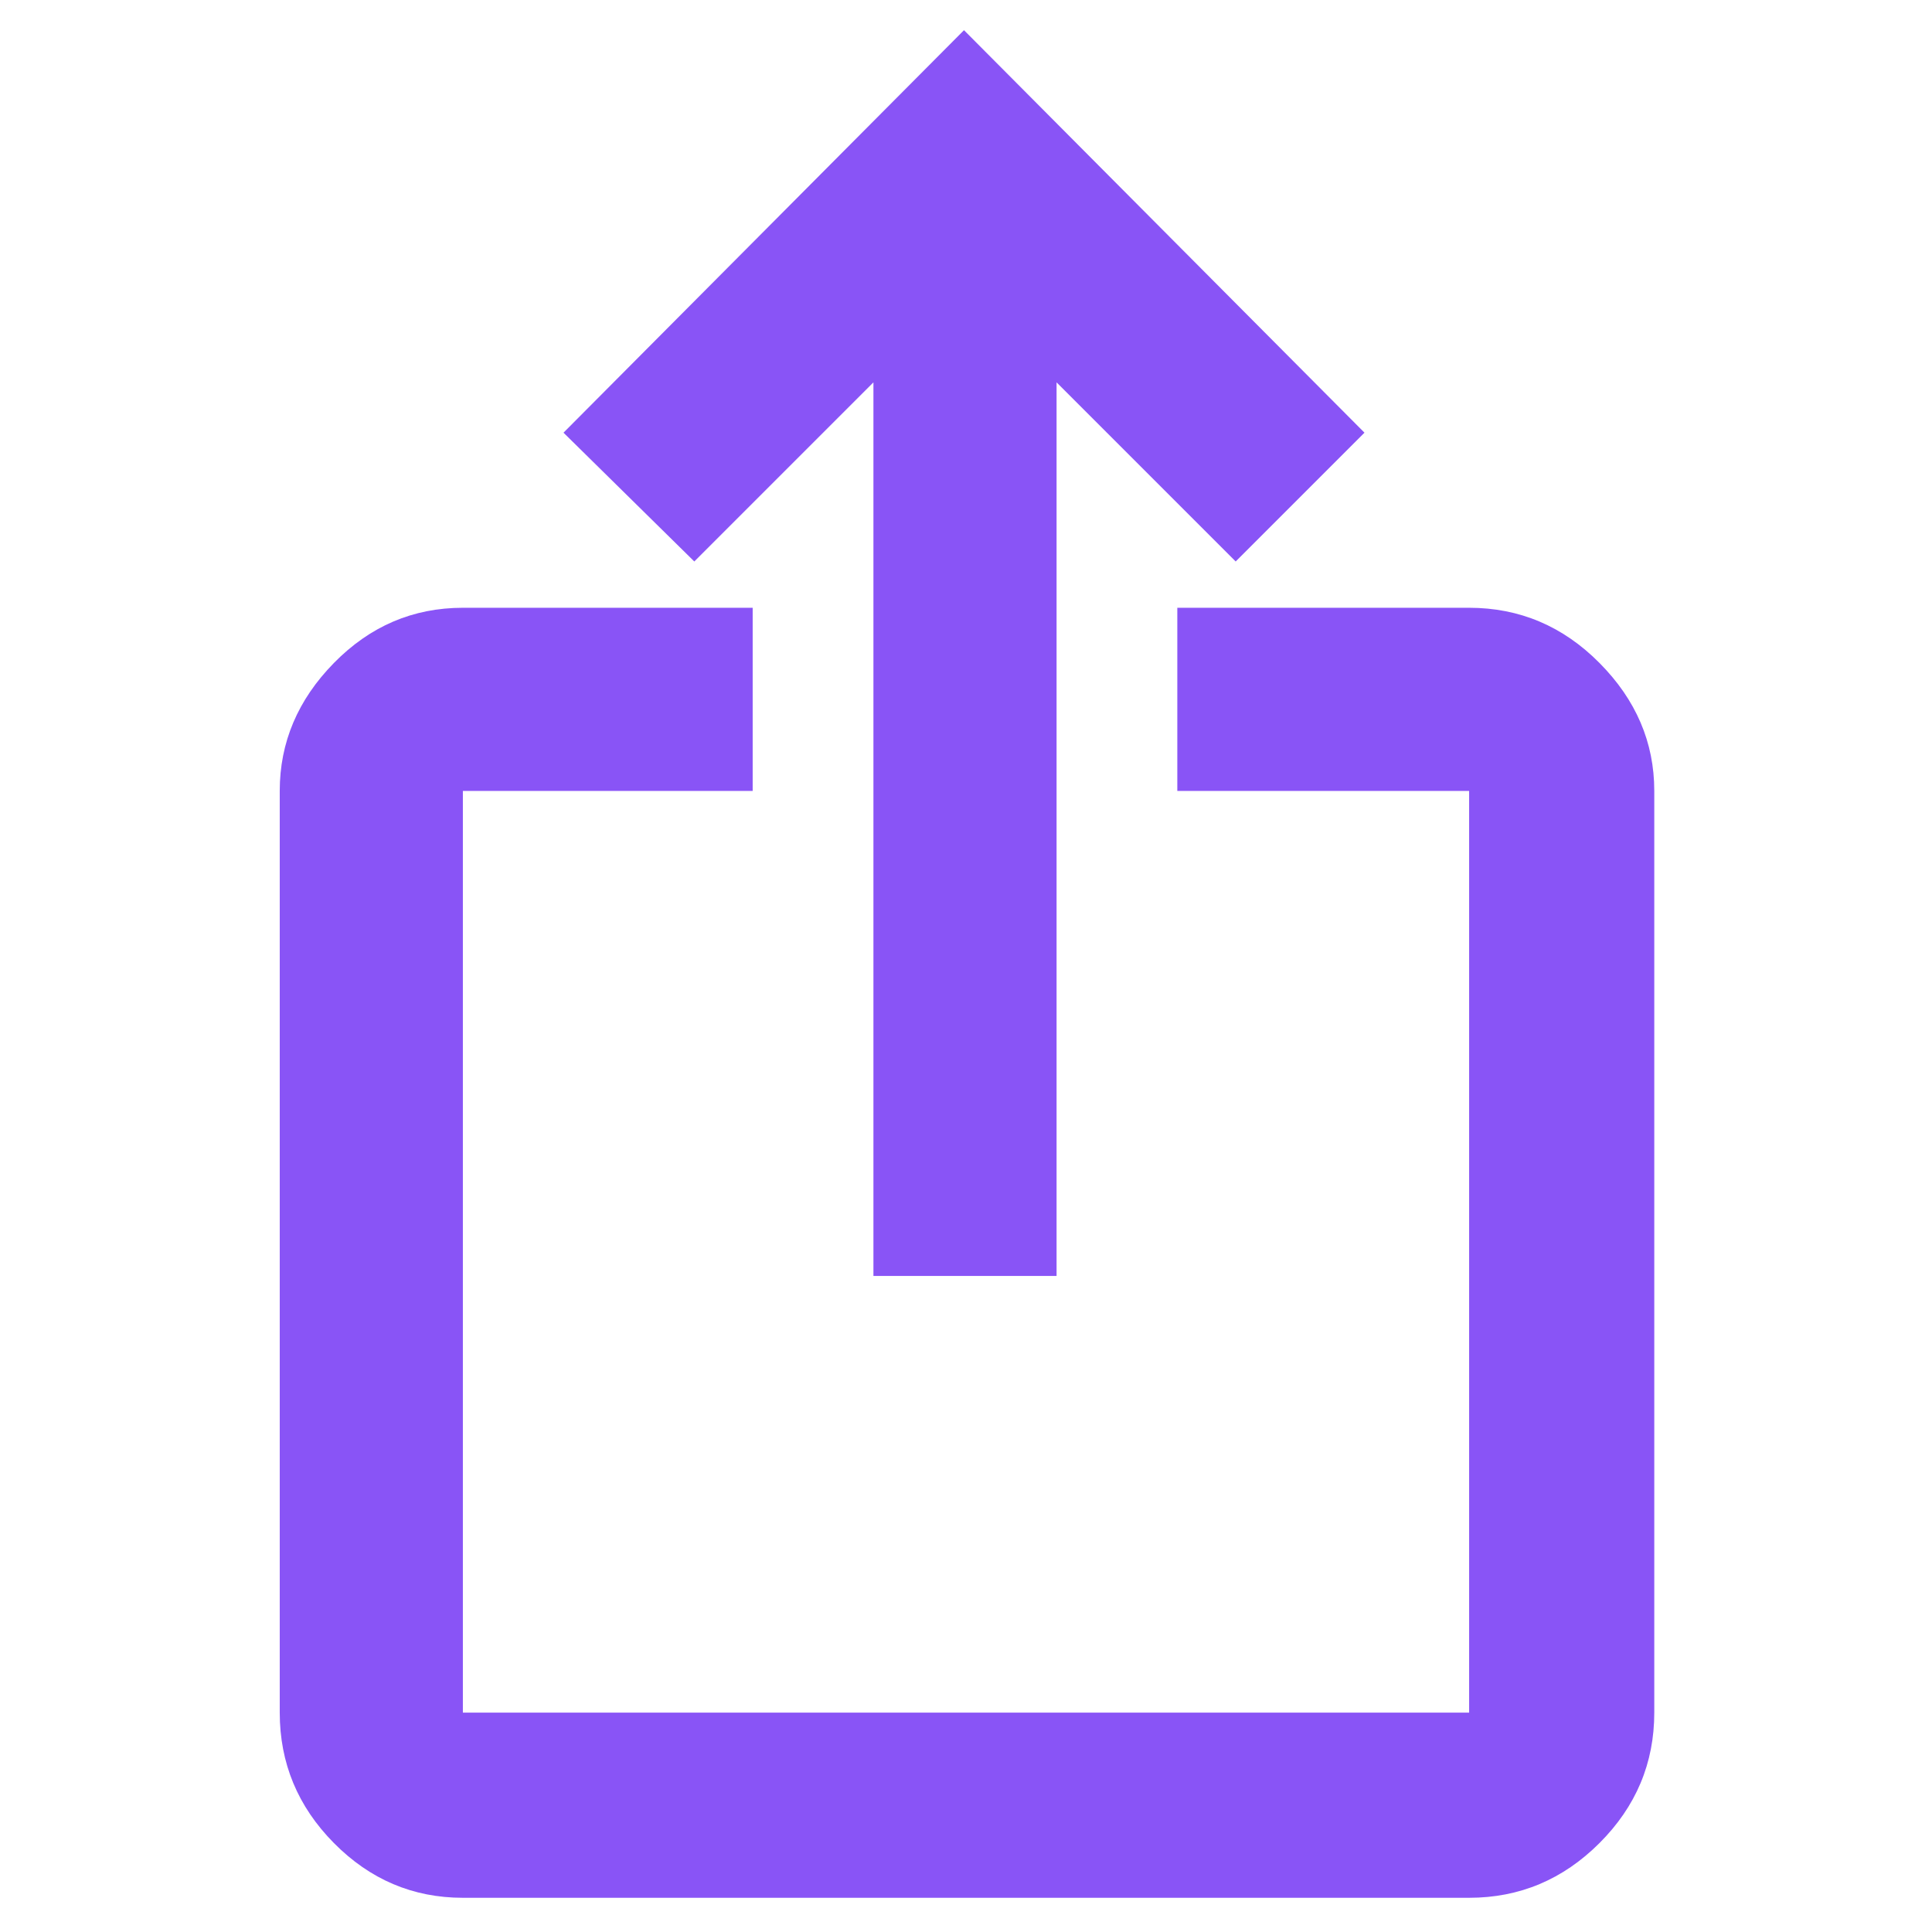<svg xmlns="http://www.w3.org/2000/svg" height="48px" viewBox="0 -960 960 960" width="48px" fill="#8954F6"><path d="M230-17q-37.18 0-64.09-27.21Q139-71.41 139-109v-458q0-36.13 26.91-63.56Q192.82-658 230-658h144v91H230v458h500v-458H585v-91h145q37.59 0 64.79 27.44Q822-603.13 822-567v458q0 37.59-27.21 64.79Q767.59-17 730-17H230Zm204-309v-444l-89 89-65-64 199-200 199 200-64 64-89-89v444h-91Z"/></svg>